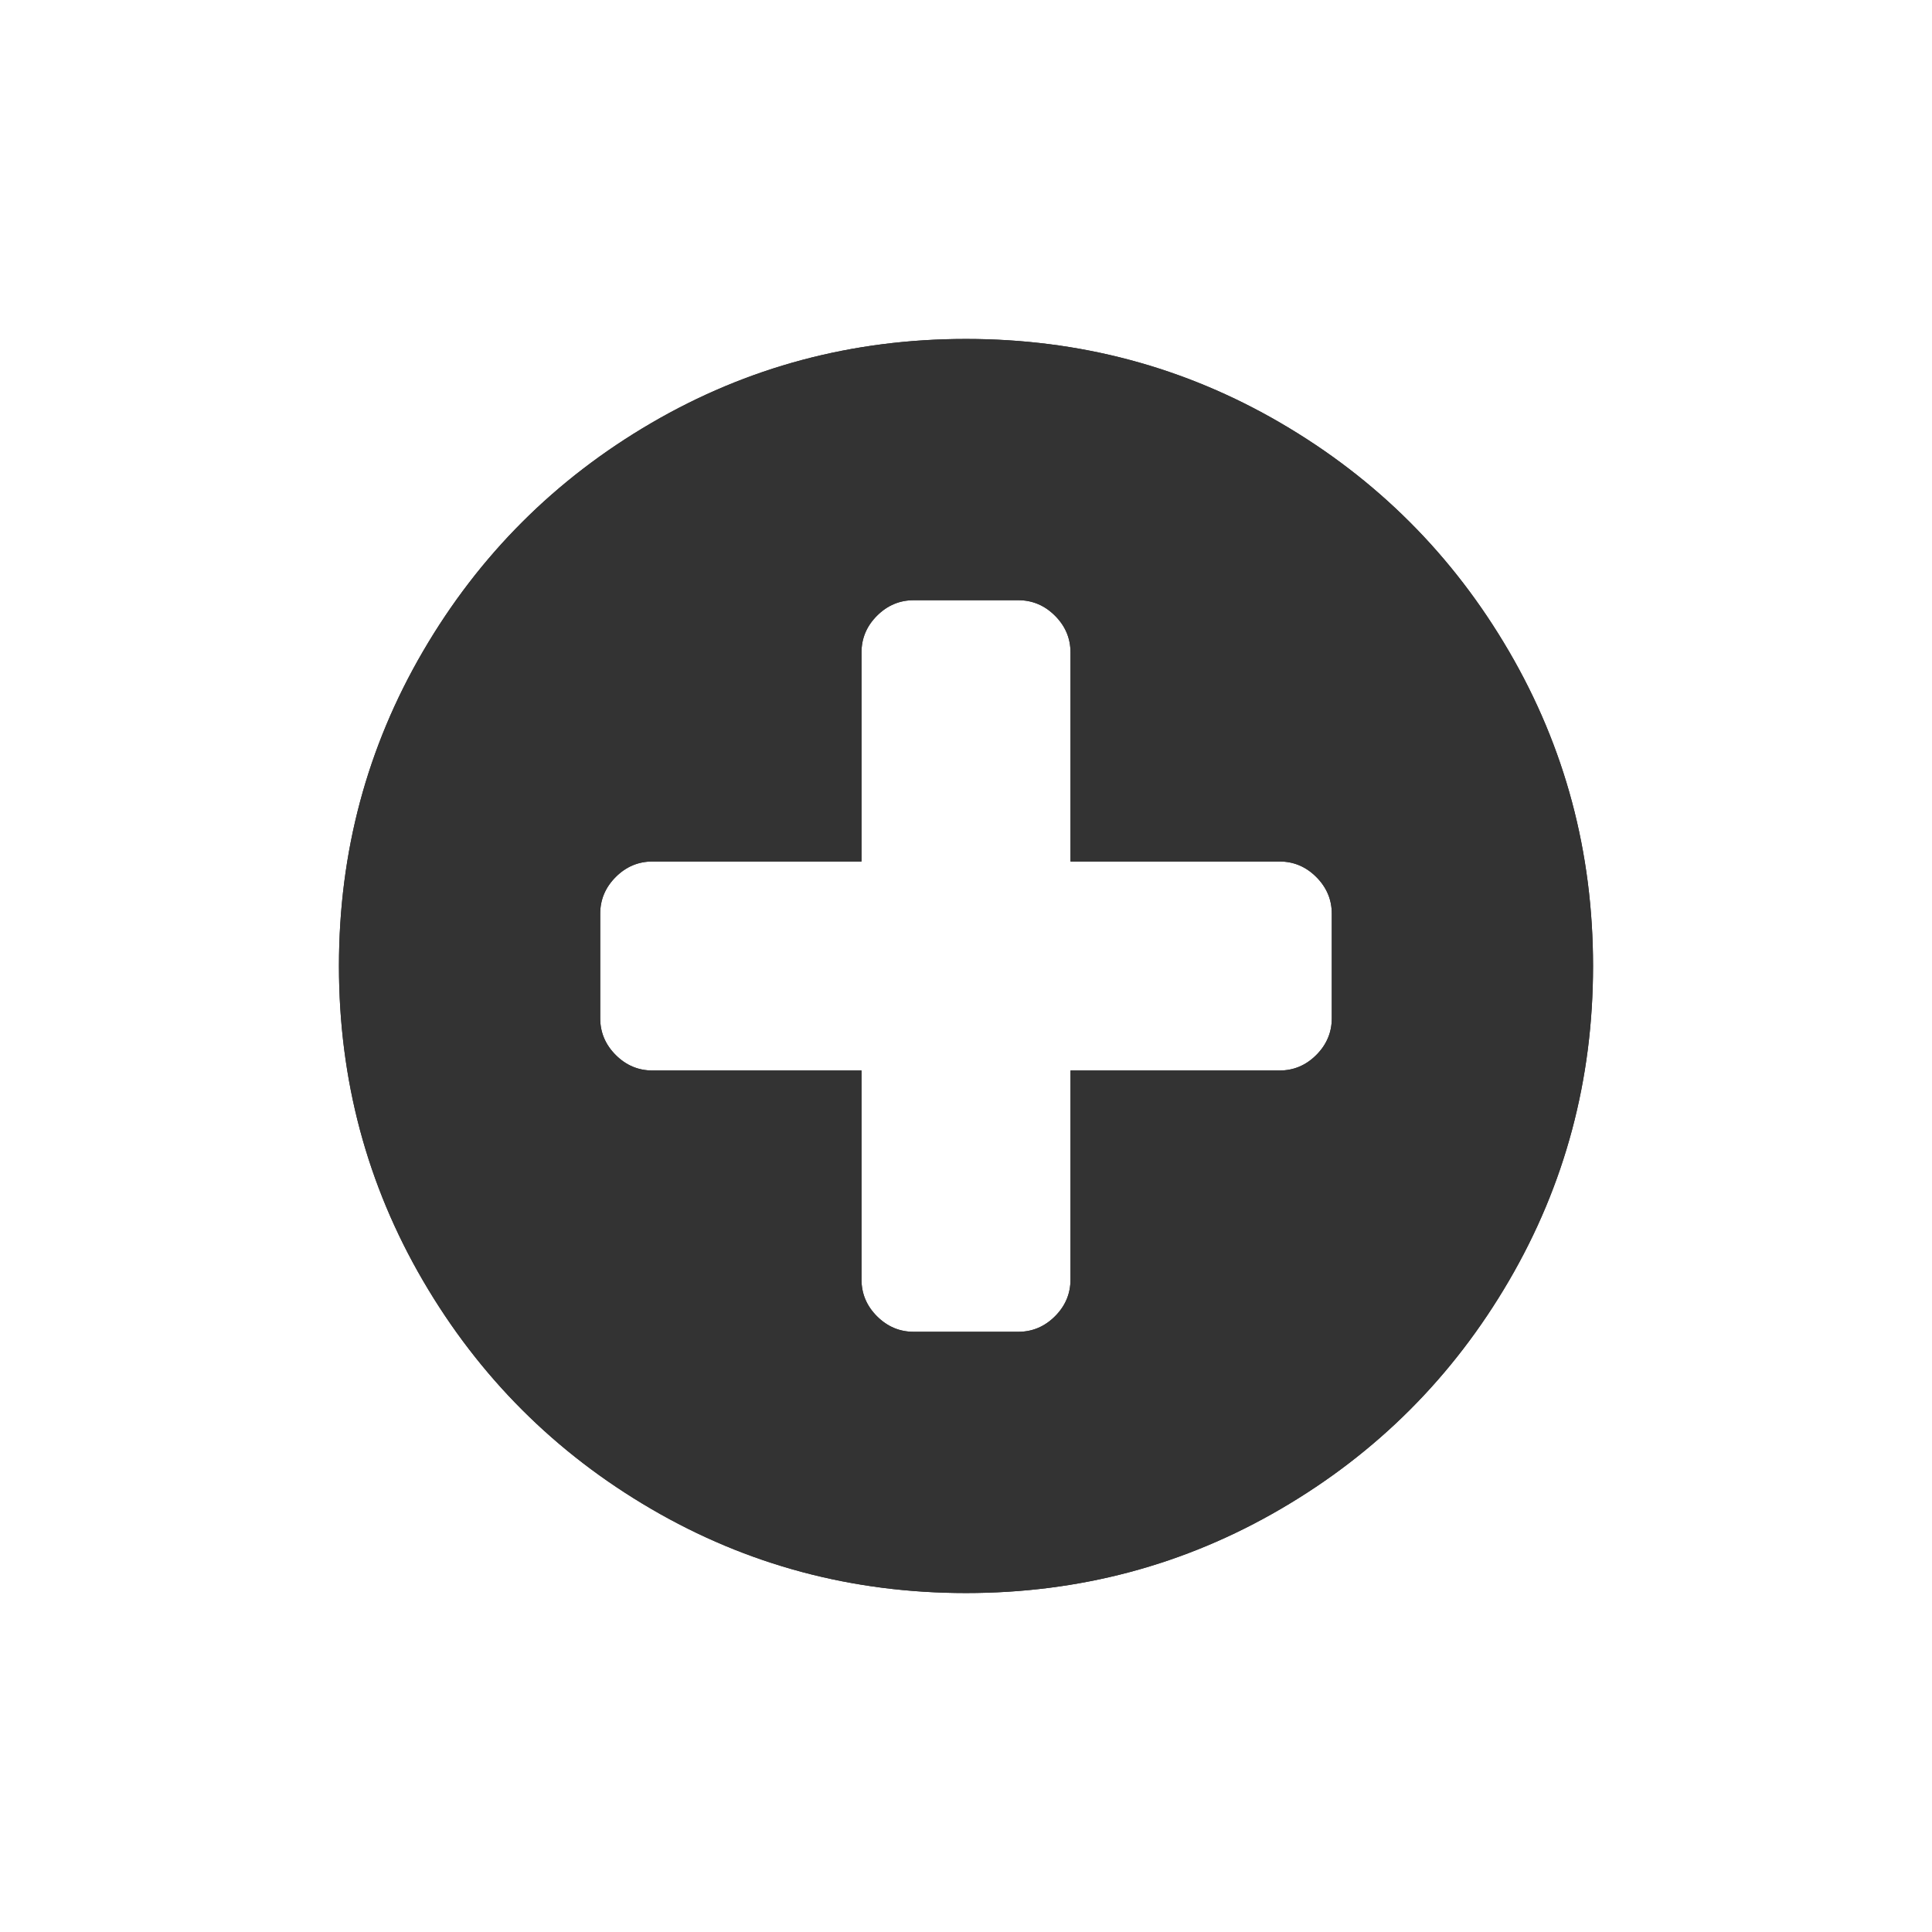 ﻿<?xml version="1.0" encoding="utf-8"?>
<svg version="1.1" xmlns:xlink="http://www.w3.org/1999/xlink" width="57px" height="57px" xmlns="http://www.w3.org/2000/svg">
  <defs>
    <filter x="333px" y="677px" width="57px" height="57px" filterUnits="userSpaceOnUse" id="filter33">
      <feOffset dx="0" dy="0" in="SourceAlpha" result="shadowOffsetInner" />
      <feGaussianBlur stdDeviation="5" in="shadowOffsetInner" result="shadowGaussian" />
      <feComposite in2="shadowGaussian" operator="atop" in="SourceAlpha" result="shadowComposite" />
      <feColorMatrix type="matrix" values="0 0 0 0 0  0 0 0 0 0  0 0 0 0 0  0 0 0 0.314 0  " in="shadowComposite" />
    </filter>
    <g id="widget34">
      <path d="M 28.834 21.126  C 29.139 20.821  29.292 20.459  29.292 20.042  L 29.292 16.958  C 29.292 16.541  29.139 16.179  28.834 15.874  C 28.529 15.569  28.168 15.417  27.75 15.417  L 21.583 15.417  L 21.583 9.25  C 21.583 8.832  21.431 8.471  21.126 8.166  C 20.821 7.861  20.459 7.708  20.042 7.708  L 16.958 7.708  C 16.541 7.708  16.179 7.861  15.874 8.166  C 15.569 8.471  15.417 8.832  15.417 9.25  L 15.417 15.417  L 9.25 15.417  C 8.832 15.417  8.471 15.569  8.166 15.874  C 7.861 16.179  7.708 16.541  7.708 16.958  L 7.708 20.042  C 7.708 20.459  7.861 20.821  8.166 21.126  C 8.471 21.431  8.832 21.583  9.25 21.583  L 15.417 21.583  L 15.417 27.75  C 15.417 28.168  15.569 28.529  15.874 28.834  C 16.179 29.139  16.541 29.292  16.958 29.292  L 20.042 29.292  C 20.459 29.292  20.821 29.139  21.126 28.834  C 21.431 28.529  21.583 28.168  21.583 27.75  L 21.583 21.583  L 27.75 21.583  C 28.168 21.583  28.529 21.431  28.834 21.126  Z M 34.519 9.214  C 36.173 12.048  37 15.144  37 18.5  C 37 21.856  36.173 24.952  34.519 27.786  C 32.865 30.621  30.621 32.865  27.786 34.519  C 24.952 36.173  21.856 37  18.5 37  C 15.144 37  12.048 36.173  9.214 34.519  C 6.379 32.865  4.135 30.621  2.481 27.786  C 0.827 24.952  0 21.856  0 18.5  C 0 15.144  0.827 12.048  2.481 9.214  C 4.135 6.379  6.379 4.135  9.214 2.481  C 12.048 0.827  15.144 0  18.5 0  C 21.856 0  24.952 0.827  27.786 2.481  C 30.621 4.135  32.865 6.379  34.519 9.214  Z " fill-rule="nonzero" fill="#333333" stroke="none" transform="matrix(1 0 0 1 343 687 )" />
    </g>
  </defs>
  <g transform="matrix(1 0 0 1 -333 -677 )">
    <use xlink:href="#widget34" filter="url(#filter33)" />
    <use xlink:href="#widget34" />
  </g>
</svg>